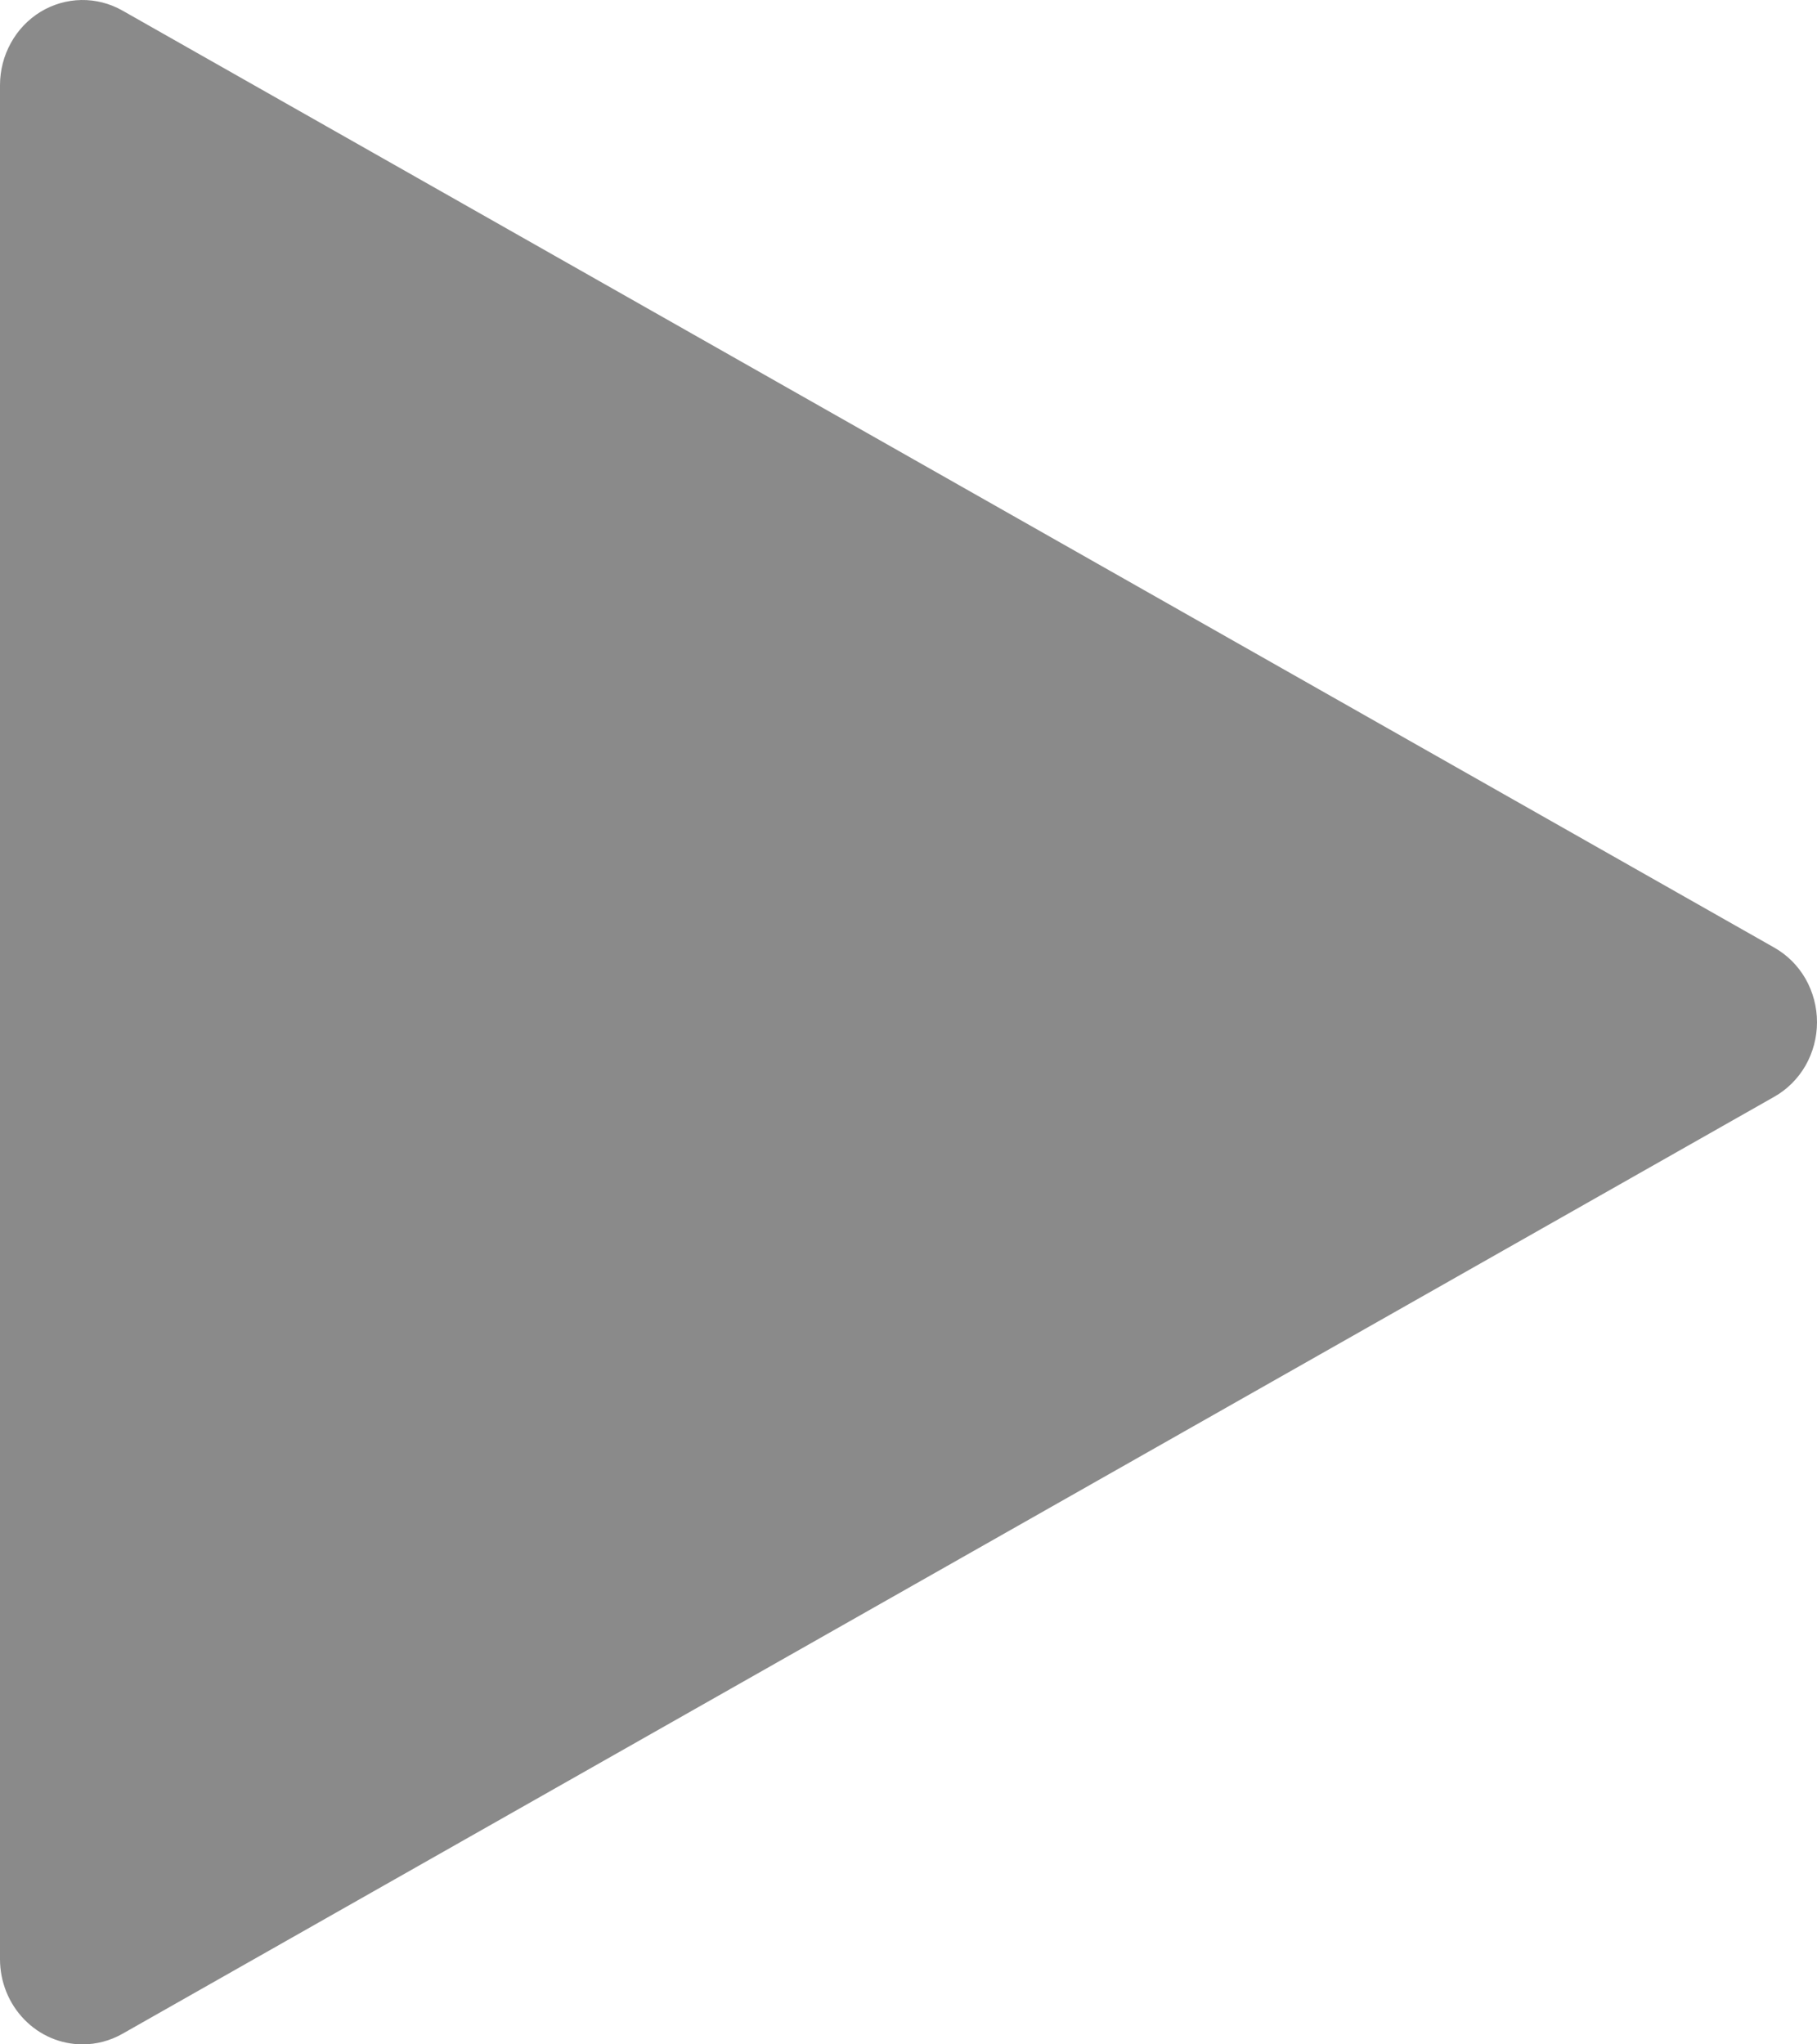 <svg width="16" height="18" viewBox="0 0 16 18" fill="none" xmlns="http://www.w3.org/2000/svg">
<path d="M0.727 18C0.534 18 0.349 17.921 0.213 17.78C0.077 17.64 0 17.449 0 17.25V0.75C2.16374e-05 0.62 0.033 0.491 0.096 0.378C0.158 0.265 0.248 0.171 0.357 0.104C0.466 0.038 0.59 0.002 0.716 8.95825e-05C0.842 -0.002 0.967 0.03 1.078 0.093L15.623 8.343C15.738 8.408 15.833 8.503 15.899 8.618C15.965 8.734 16 8.866 16 9C16 9.134 15.965 9.266 15.899 9.382C15.833 9.497 15.738 9.592 15.623 9.657L1.078 17.907C0.97 17.968 0.85 18 0.727 18Z" fill="#8A8A8A"/>
</svg>

